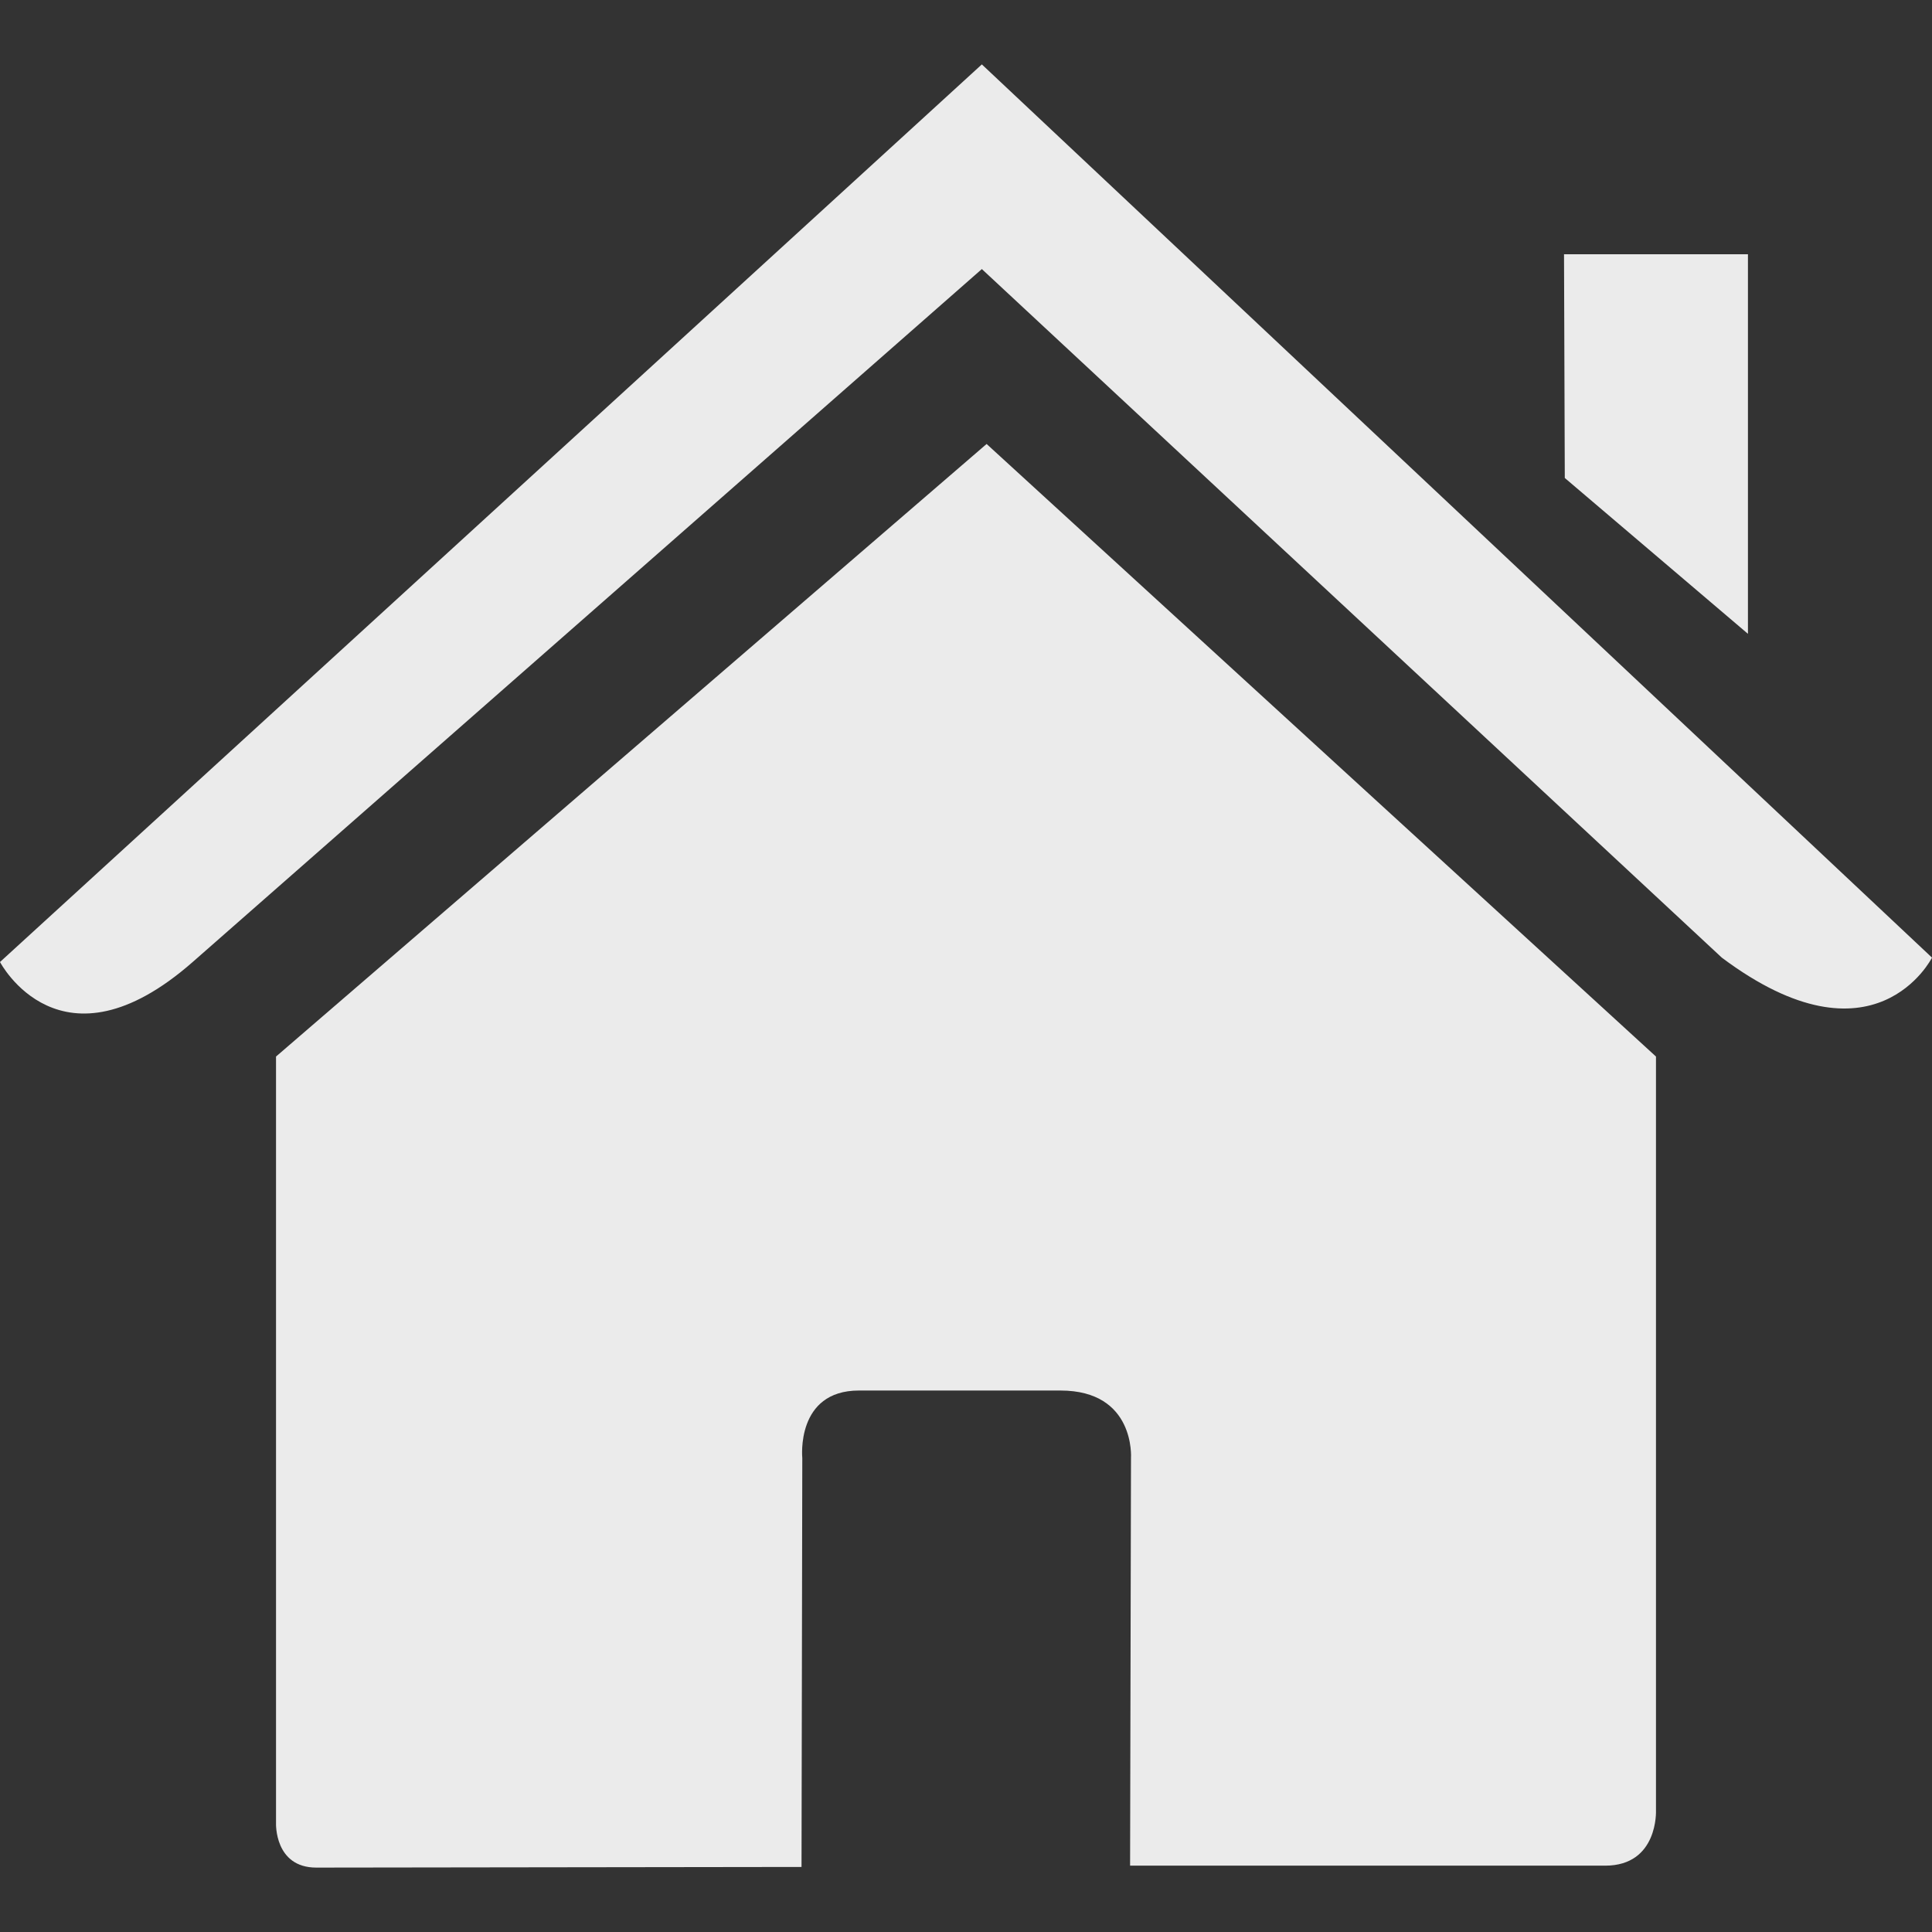 <svg xmlns="http://www.w3.org/2000/svg" width="15" height="15" viewBox="0 0 15 15">
    <rect x="0" y="0" width="15" height="15" fill="#333333" stroke="none"/>
    <g fill="#ffffff" fill-rule="nonzero" opacity=".9">
        <path d="M2.143 14.156s-.013.344.313.344l3.767-.005.006-3.175s-.053-.524.44-.524h1.564c.584 0 .548.524.548.524l-.007 3.165h3.688c.414 0 .395-.428.395-.428V8.203L7.66 3.447 2.143 8.203v5.953z"/>
        <path d="M0 7.469s.47.9 1.496 0l6.127-5.38 5.745 5.346c1.187.889 1.632 0 1.632 0L7.623.5 0 7.469zM13.571 1.974h-1.428l.006 1.737 1.422 1.21z"/>
    </g>
</svg>
